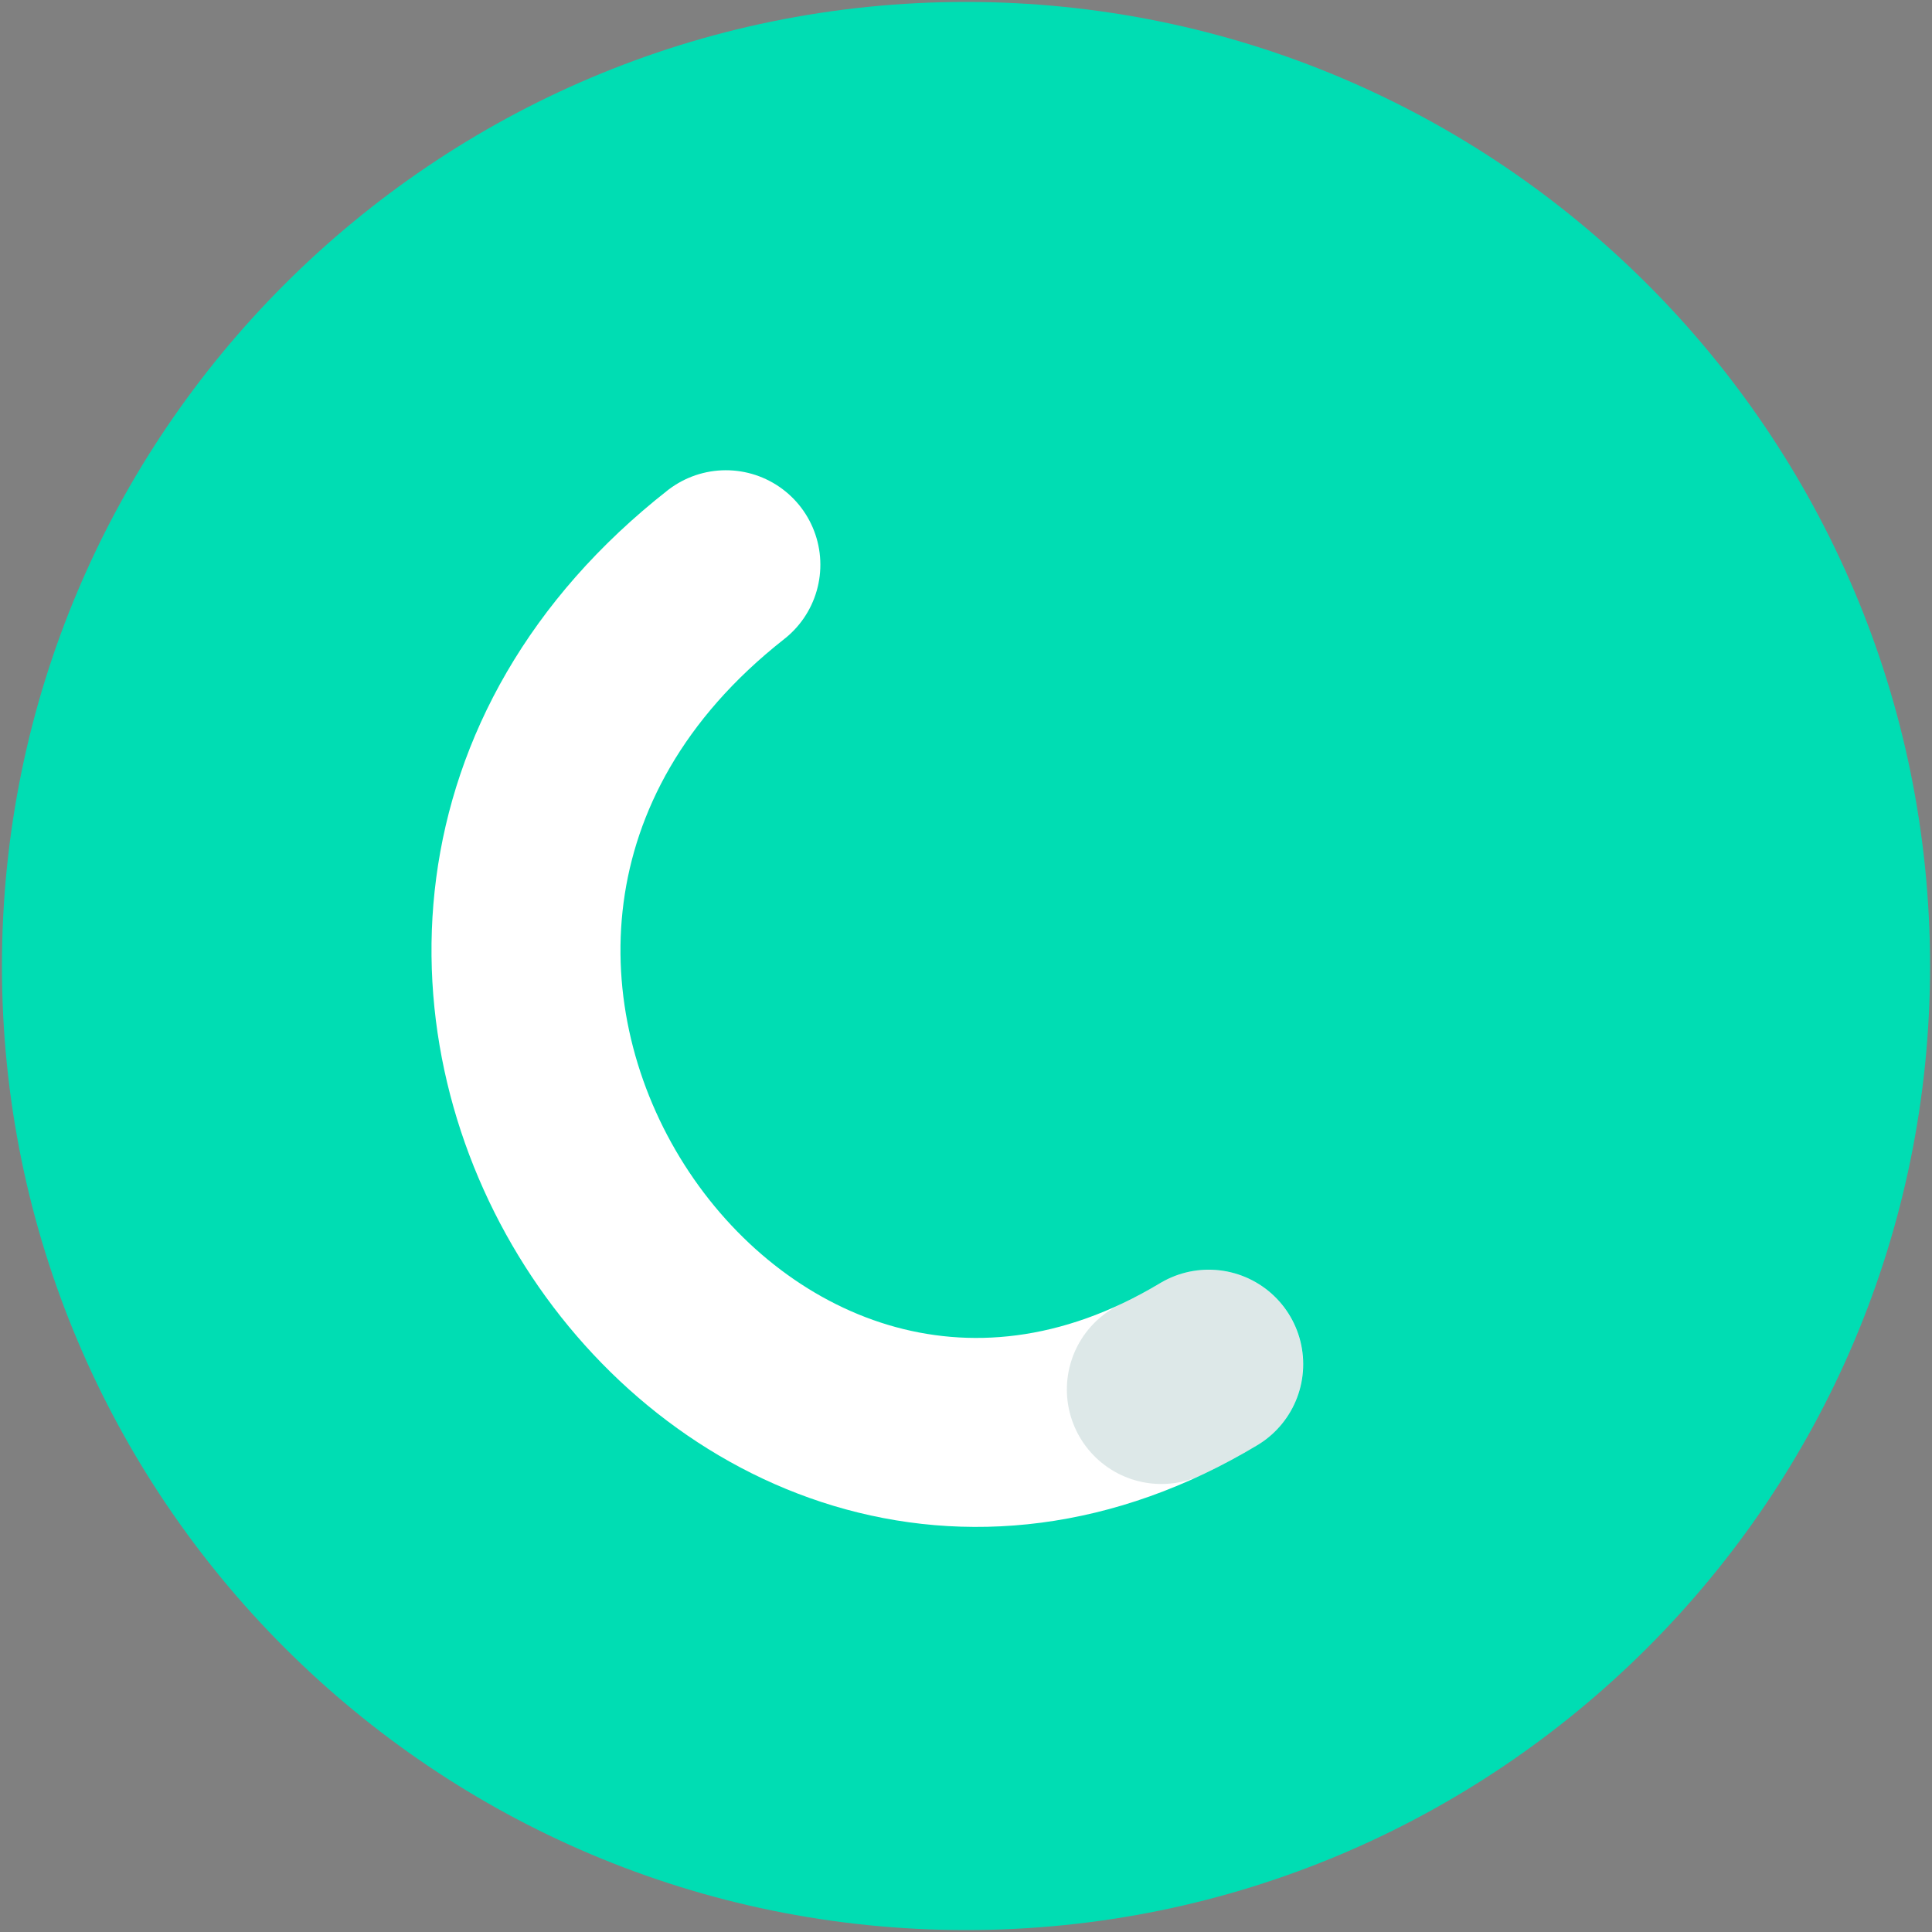 <svg xmlns="http://www.w3.org/2000/svg" xmlns:xlink="http://www.w3.org/1999/xlink" viewBox="0 0 512 512" width="512" height="512" preserveAspectRatio="xMidYMid meet" style="width: 100%; height: 100%; transform: translate3d(0px, 0px, 0px); content-visibility: visible;"><rect x="0" y="0" width="512" height="512" fill="#808080" stroke="none"/><defs><clipPath id="__lottie_element_19"><rect width="512" height="512" x="0" y="0"/></clipPath></defs><g clip-path="url(#__lottie_element_19)"><g transform="matrix(1,0,0,1,256,256)" opacity="1" style="display: none;"><g opacity="1" transform="matrix(1,0,0,1,0,0)"><path fill="rgb(0,221,179)" fill-opacity="1" d=" M0,-256 C141.286,-256 256,-141.286 256,0 C256,141.286 141.286,256 0,256 C-141.286,256 -256,141.286 -256,0 C-256,-141.286 -141.286,-256 0,-256z"/></g></g><g transform="matrix(0,0.739,-0.739,0,189.446,-98.583)" opacity="1" style="display: none;"><g opacity="1" transform="matrix(1,0,0,1,0,0)"><path stroke-linecap="round" stroke-linejoin="round" fill-opacity="0" stroke="rgb(255,255,255)" stroke-opacity="1" stroke-width="68" d=" M325.636,-270.569 C325.5,-59 633.5,-125 633.77,89.904"/></g></g><g transform="matrix(0,0.739,-0.739,0,189.446,-98.583)" opacity="1" style="display: none;"><g opacity="1" transform="matrix(1,0,0,1,0,0)"><path stroke-linecap="round" stroke-linejoin="round" fill-opacity="0" stroke="rgb(0,221,179)" stroke-opacity="1" stroke-width="68" d="M0 0"/></g><g opacity="0.2" transform="matrix(1,0,0,1,0,0)"><path stroke-linecap="round" stroke-linejoin="round" fill-opacity="0" stroke="rgb(0,85,85)" stroke-opacity="1" stroke-width="68" d="M0 0"/></g></g><g transform="matrix(0,0.739,-0.739,0,189.446,-98.583)" opacity="1" style="display: none;"><g opacity="1" transform="matrix(1,0,0,1,0,0)"><path stroke-linecap="round" stroke-linejoin="round" fill-opacity="0" stroke="rgb(0,221,179)" stroke-opacity="1" stroke-width="68" d="M0 0"/></g><g opacity="0.4" transform="matrix(1,0,0,1,0,0)"><path stroke-linecap="round" stroke-linejoin="round" fill-opacity="0" stroke="rgb(0,85,85)" stroke-opacity="1" stroke-width="68" d="M0 0"/></g></g><g transform="matrix(0,0.739,-0.739,0,189.446,-98.583)" opacity="1" style="display: none;"><g opacity="1" transform="matrix(1,0,0,1,0,0)"><path stroke-linecap="round" stroke-linejoin="round" fill-opacity="0" stroke="rgb(0,85,85)" stroke-opacity="1" stroke-width="68" d="M0 0"/></g></g><g transform="matrix(0.998,0,0,0.998,256,256)" opacity="1" style="display: block;"><g opacity="1" transform="matrix(1,0,0,1,0,0)"><path fill="rgb(0,221,179)" fill-opacity="1" d=" M0,-256 C141.286,-256 256,-141.286 256,0 C256,141.286 141.286,256 0,256 C-141.286,256 -256,141.286 -256,0 C-256,-141.286 -141.286,-256 0,-256z"/></g></g><g transform="matrix(0.42,0.605,-0.605,0.42,0.128,3.791)" opacity="1" style="display: block;"><g opacity="1" transform="matrix(1,0,0,1,0,0)"><path stroke-linecap="round" stroke-linejoin="round" fill-opacity="0" stroke="rgb(255,255,255)" stroke-opacity="1" stroke-width="68" d=" M311.544,-101.467 C324.561,118.557 633.5,123.016 646.922,-80.137"/></g></g><g transform="matrix(0.42,0.605,-0.605,0.42,0.128,3.791)" opacity="1" style="display: block;"><g opacity="0.5" transform="matrix(1,0,0,1,0,0)"><path stroke-linecap="round" stroke-linejoin="round" fill-opacity="0" stroke="rgb(0,221,179)" stroke-opacity="1" stroke-width="68" d="M0 0"/></g></g><g transform="matrix(0.42,0.605,-0.605,0.42,0.128,3.791)" opacity="1" style="display: block;"><g opacity="1" transform="matrix(1,0,0,1,0,0)"><path stroke-linecap="round" stroke-linejoin="round" fill-opacity="0" stroke="rgb(0,221,179)" stroke-opacity="1" stroke-width="68" d="M0 0"/></g><g opacity="0.4" transform="matrix(1,0,0,1,0,0)"><path stroke-linecap="round" stroke-linejoin="round" fill-opacity="0" stroke="rgb(0,85,85)" stroke-opacity="1" stroke-width="68" d="M0 0"/></g></g><g transform="matrix(0.42,0.605,-0.605,0.42,0.128,3.791)" opacity="0.134" style="display: block;"><g opacity="1" transform="matrix(1,0,0,1,0,0)"><path stroke-linecap="round" stroke-linejoin="round" fill-opacity="0" stroke="rgb(0,85,85)" stroke-opacity="1" stroke-width="68" d=" M644.691,-60.946 C645.732,-67.107 646.481,-73.487 646.919,-80.086"/></g></g></g></svg>
